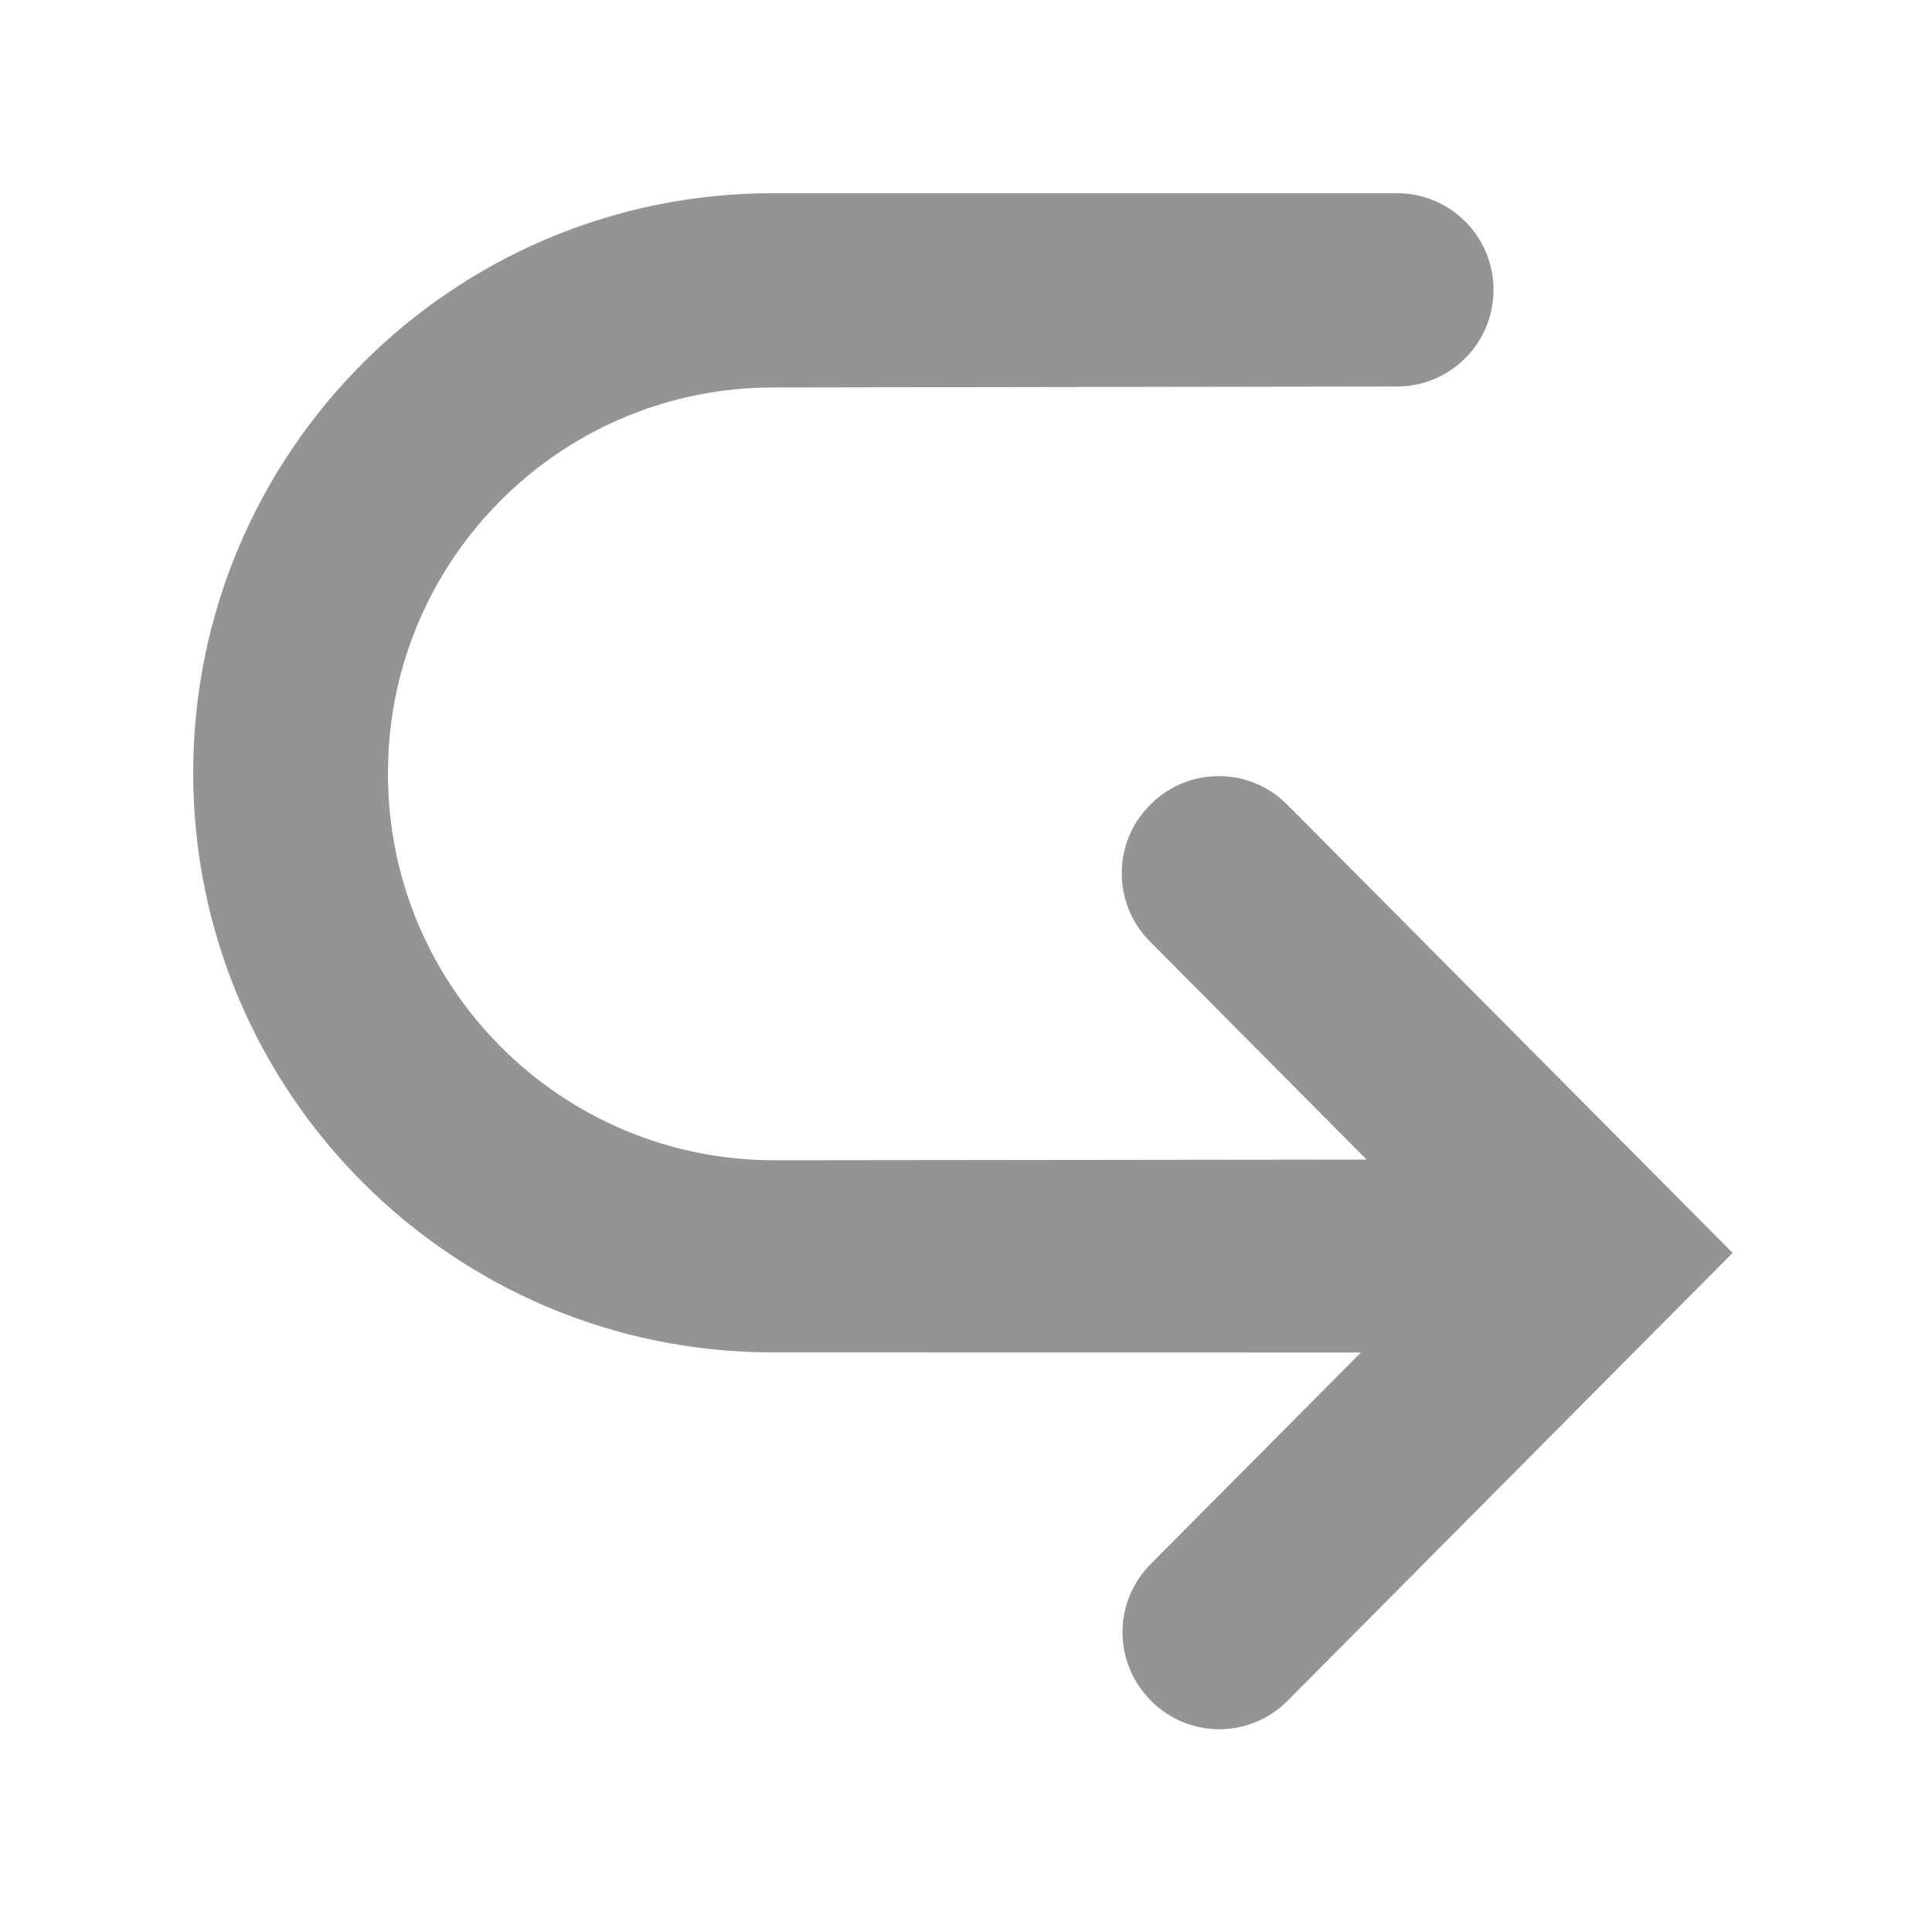 <?xml version="1.0" encoding="UTF-8"?>
<svg width="20px" height="20px" viewBox="0 0 20 20" version="1.1" xmlns="http://www.w3.org/2000/svg" xmlns:xlink="http://www.w3.org/1999/xlink">
    <title>icon-rerun-gray</title>
    <g id="Page-1-Icons" stroke="none" stroke-width="1" fill="none" fill-rule="evenodd">
        <g id="PECOS-2.0-Icons-Overview-v28" transform="translate(-1604, -302)" fill="#949494">
            <g id="MISC-BUTTON-ICONS" transform="translate(1585, 32)">
                <g id="icon-rerun-gray" transform="translate(29, 280) scale(-1, -1) translate(-29, -280) translate(19, 270)">
                    <path d="M8.079,2.388 L8.081,2.391 L8.089,2.399 C8.477,2.789 8.477,3.418 8.089,3.808 L5.912,5.999 L12,6 C15.314,6 18,8.686 18,12 C18,15.314 15.314,18 12,18 L5.539,18 C4.986,18 4.539,17.552 4.539,17 L4.539,16.999 C4.539,16.447 4.986,15.999 5.537,15.999 L12.001,15.989 C14.135,15.986 15.875,14.307 15.979,12.199 L15.984,12 L15.984,11.989 C15.984,9.779 14.193,7.989 11.984,7.989 L11.978,7.989 L5.853,7.996 L8.097,10.255 C8.485,10.645 8.485,11.275 8.097,11.665 L8.09,11.672 C7.702,12.062 7.071,12.064 6.681,11.676 C6.679,11.675 6.678,11.673 6.676,11.672 L2.064,7.03 L6.672,2.393 C7.059,2.003 7.689,2.001 8.079,2.388 Z" id="Combined-Shape"></path>
                </g>
            </g>
        </g>
    </g>
</svg>